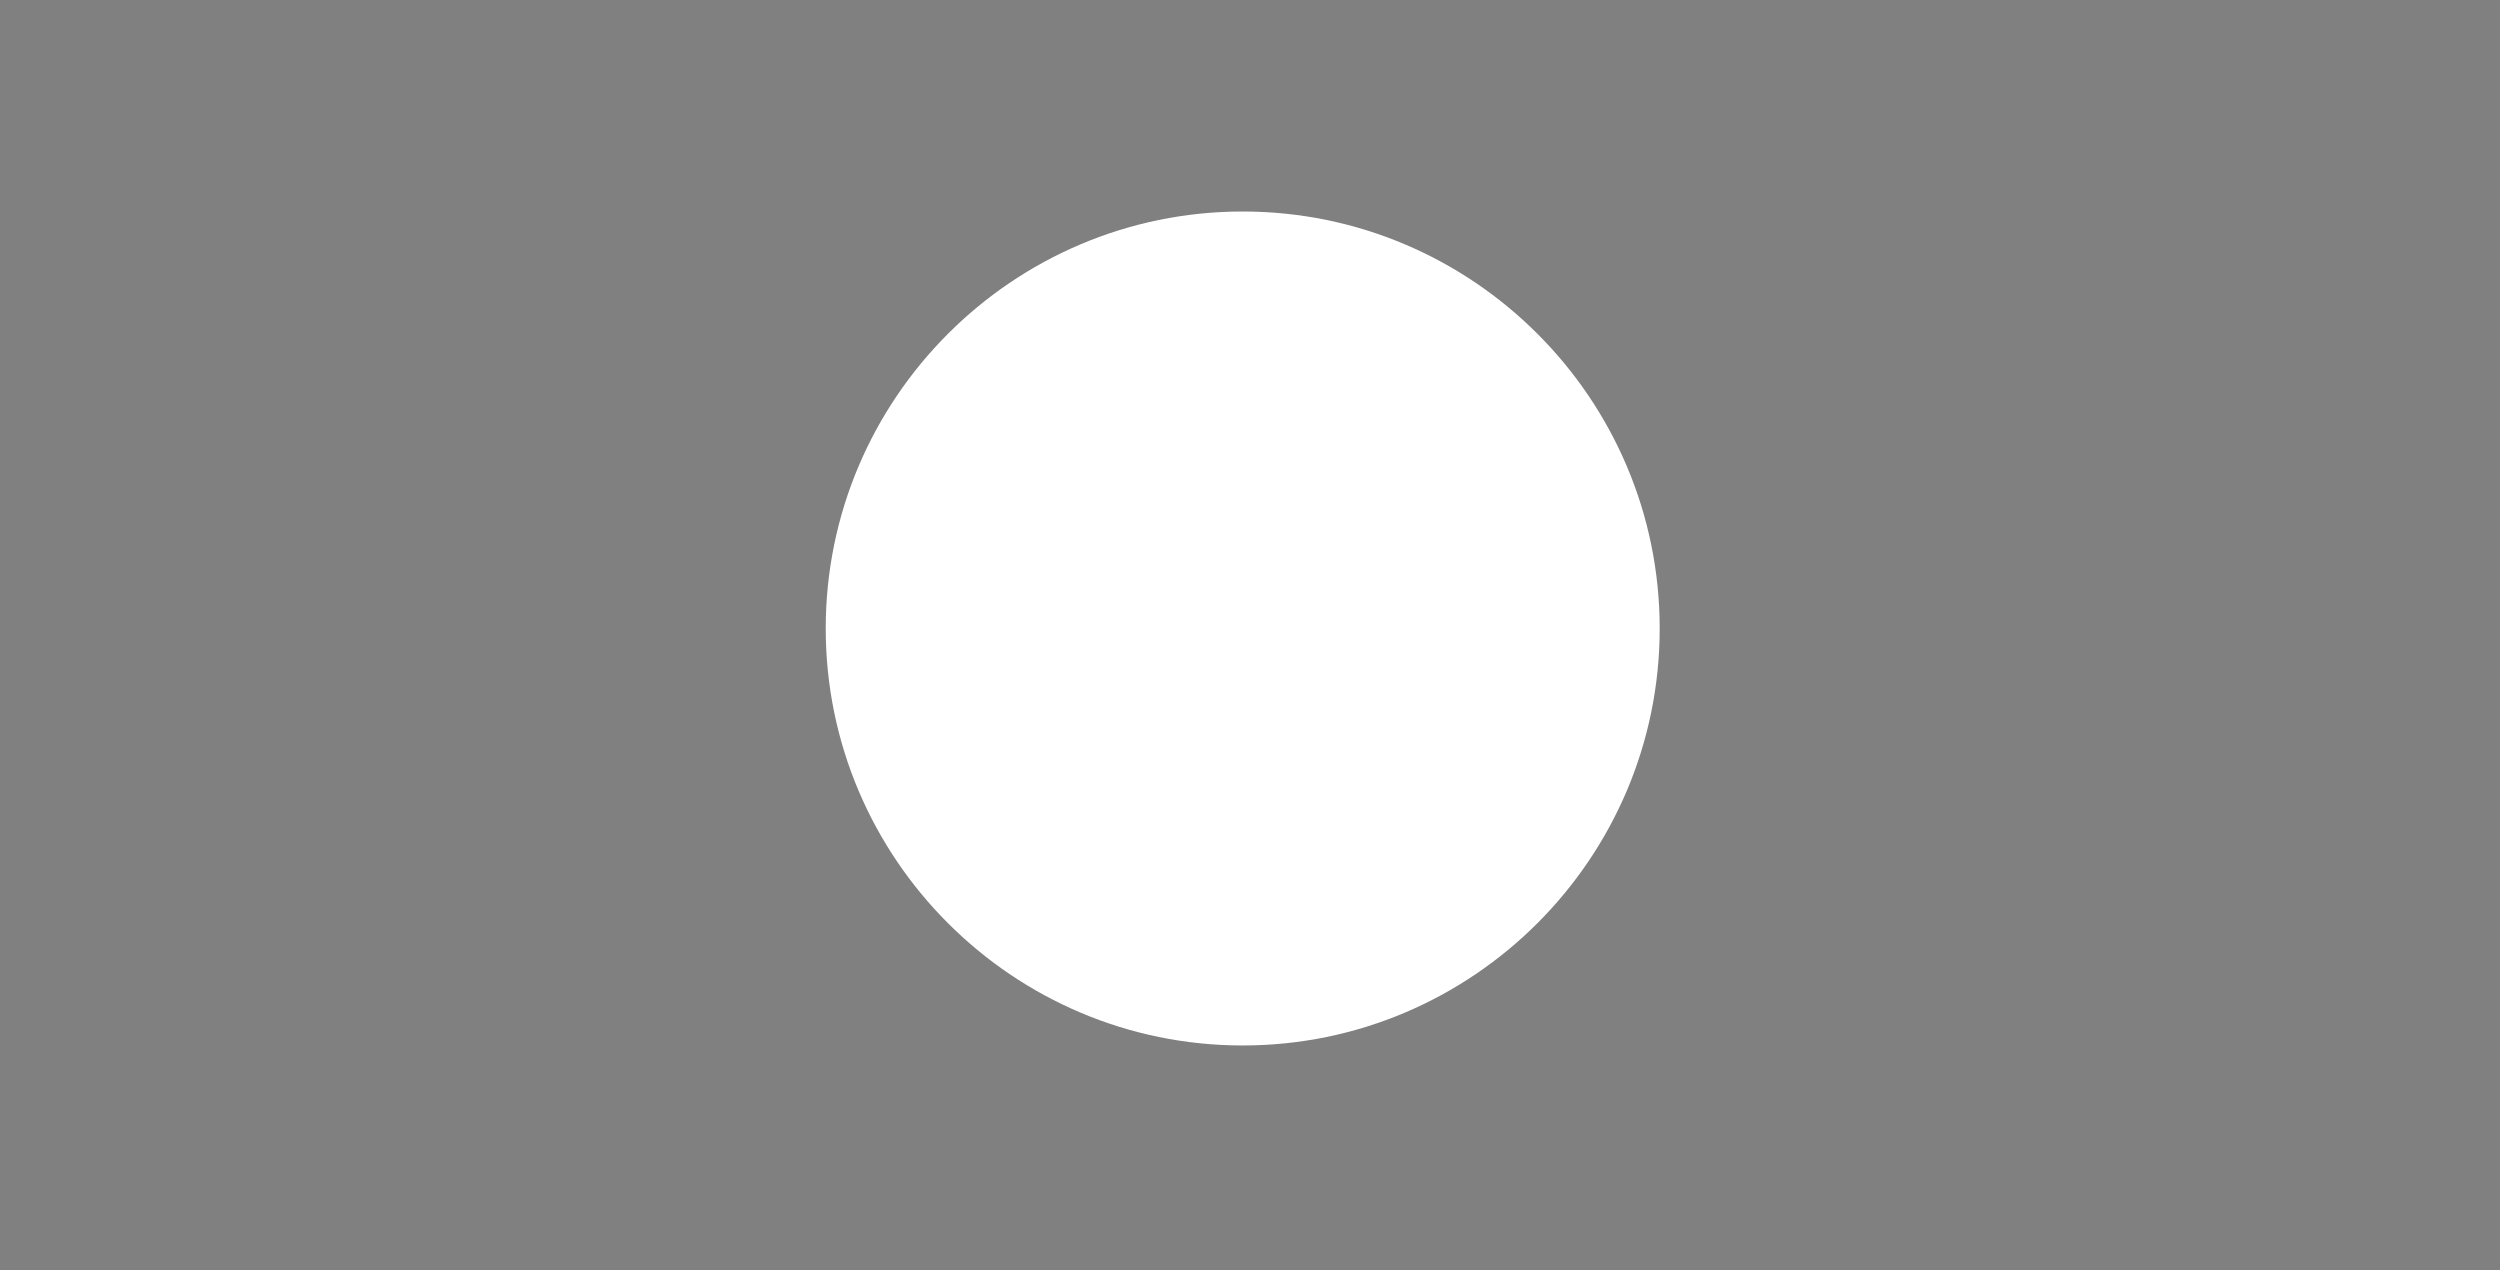 <?xml version="1.0" encoding="utf-8"?>
<!-- Generator: Adobe Illustrator 18.1.1, SVG Export Plug-In . SVG Version: 6.00 Build 0)  -->
<svg version="1.1" id="logo_xA0_Image_1_" xmlns="http://www.w3.org/2000/svg" xmlns:xlink="http://www.w3.org/1999/xlink" x="0px"
	 y="0px" viewBox="0 0 1729.13 878.74" enable-background="new 0 0 1729.13 878.74" xml:space="preserve">
<rect x="0" y="0" width="1729.13" height="878.74" fill="#808080" stroke="none"/>
<path d="M897.964,616.306"/>
<path fill="#FFFFFF" d="M859.522,146.287c-159.032,0-288.407,129.375-288.407,288.407s129.374,288.407,288.407,288.407
	c159.032,0,288.407-129.375,288.407-288.407C1147.928,275.662,1018.553,146.287,859.522,146.287L859.522,146.287z"/>
<path d="M859.522,703.85"/>
<path fill="#FFFFFF" d="M902.193,217.548c-9.433-5.408-20.608-5.312-29.946,0.18c-0.613,0.384-1.178,0.805-1.695,1.274
	L743.246,337.526c-1.454,0.661-3.004,1.033-4.603,1.033H658.61c-16.427,0-29.802,13.375-29.802,29.851v122.993
	c0,16.428,13.375,29.802,29.802,29.802h80.033c1.599,0,3.196,0.372,4.603,1.081L870.553,640.76c0.517,0.517,1.081,0.949,1.695,1.274
	c4.735,2.764,9.95,4.181,15.105,4.181c5.12,0,10.19-1.322,14.84-3.99c9.386-5.407,15.022-15.069,15.022-25.921v-372.85
	C917.215,232.617,911.579,222.944,902.193,217.548L902.193,217.548z"/>
<path fill="#FFFFFF" d="M973.262,312.554c-3.762,3.749-3.762,9.806,0,13.566c59.988,59.989,59.988,157.578,0,217.519
	c-3.762,3.762-3.762,9.866,0,13.615c1.874,1.874,4.362,2.825,6.802,2.825c2.487,0,4.927-0.949,6.814-2.825
	c67.451-67.451,67.451-177.25,0-244.7C983.115,308.792,977.011,308.792,973.262,312.554L973.262,312.554z"/>
<path fill="#FFFFFF" d="M952.846,341.371c-3.761-3.749-9.866-3.749-13.615,0c-3.761,3.761-3.761,9.866,0,13.615
	c41.302,41.315,41.302,108.525,0,149.839c-3.761,3.75-3.761,9.806,0,13.567c1.874,1.874,4.362,2.812,6.802,2.812
	c2.487,0,4.926-0.937,6.814-2.812C1001.658,469.568,1001.658,390.196,952.846,341.371L952.846,341.371z"/>
</svg>
